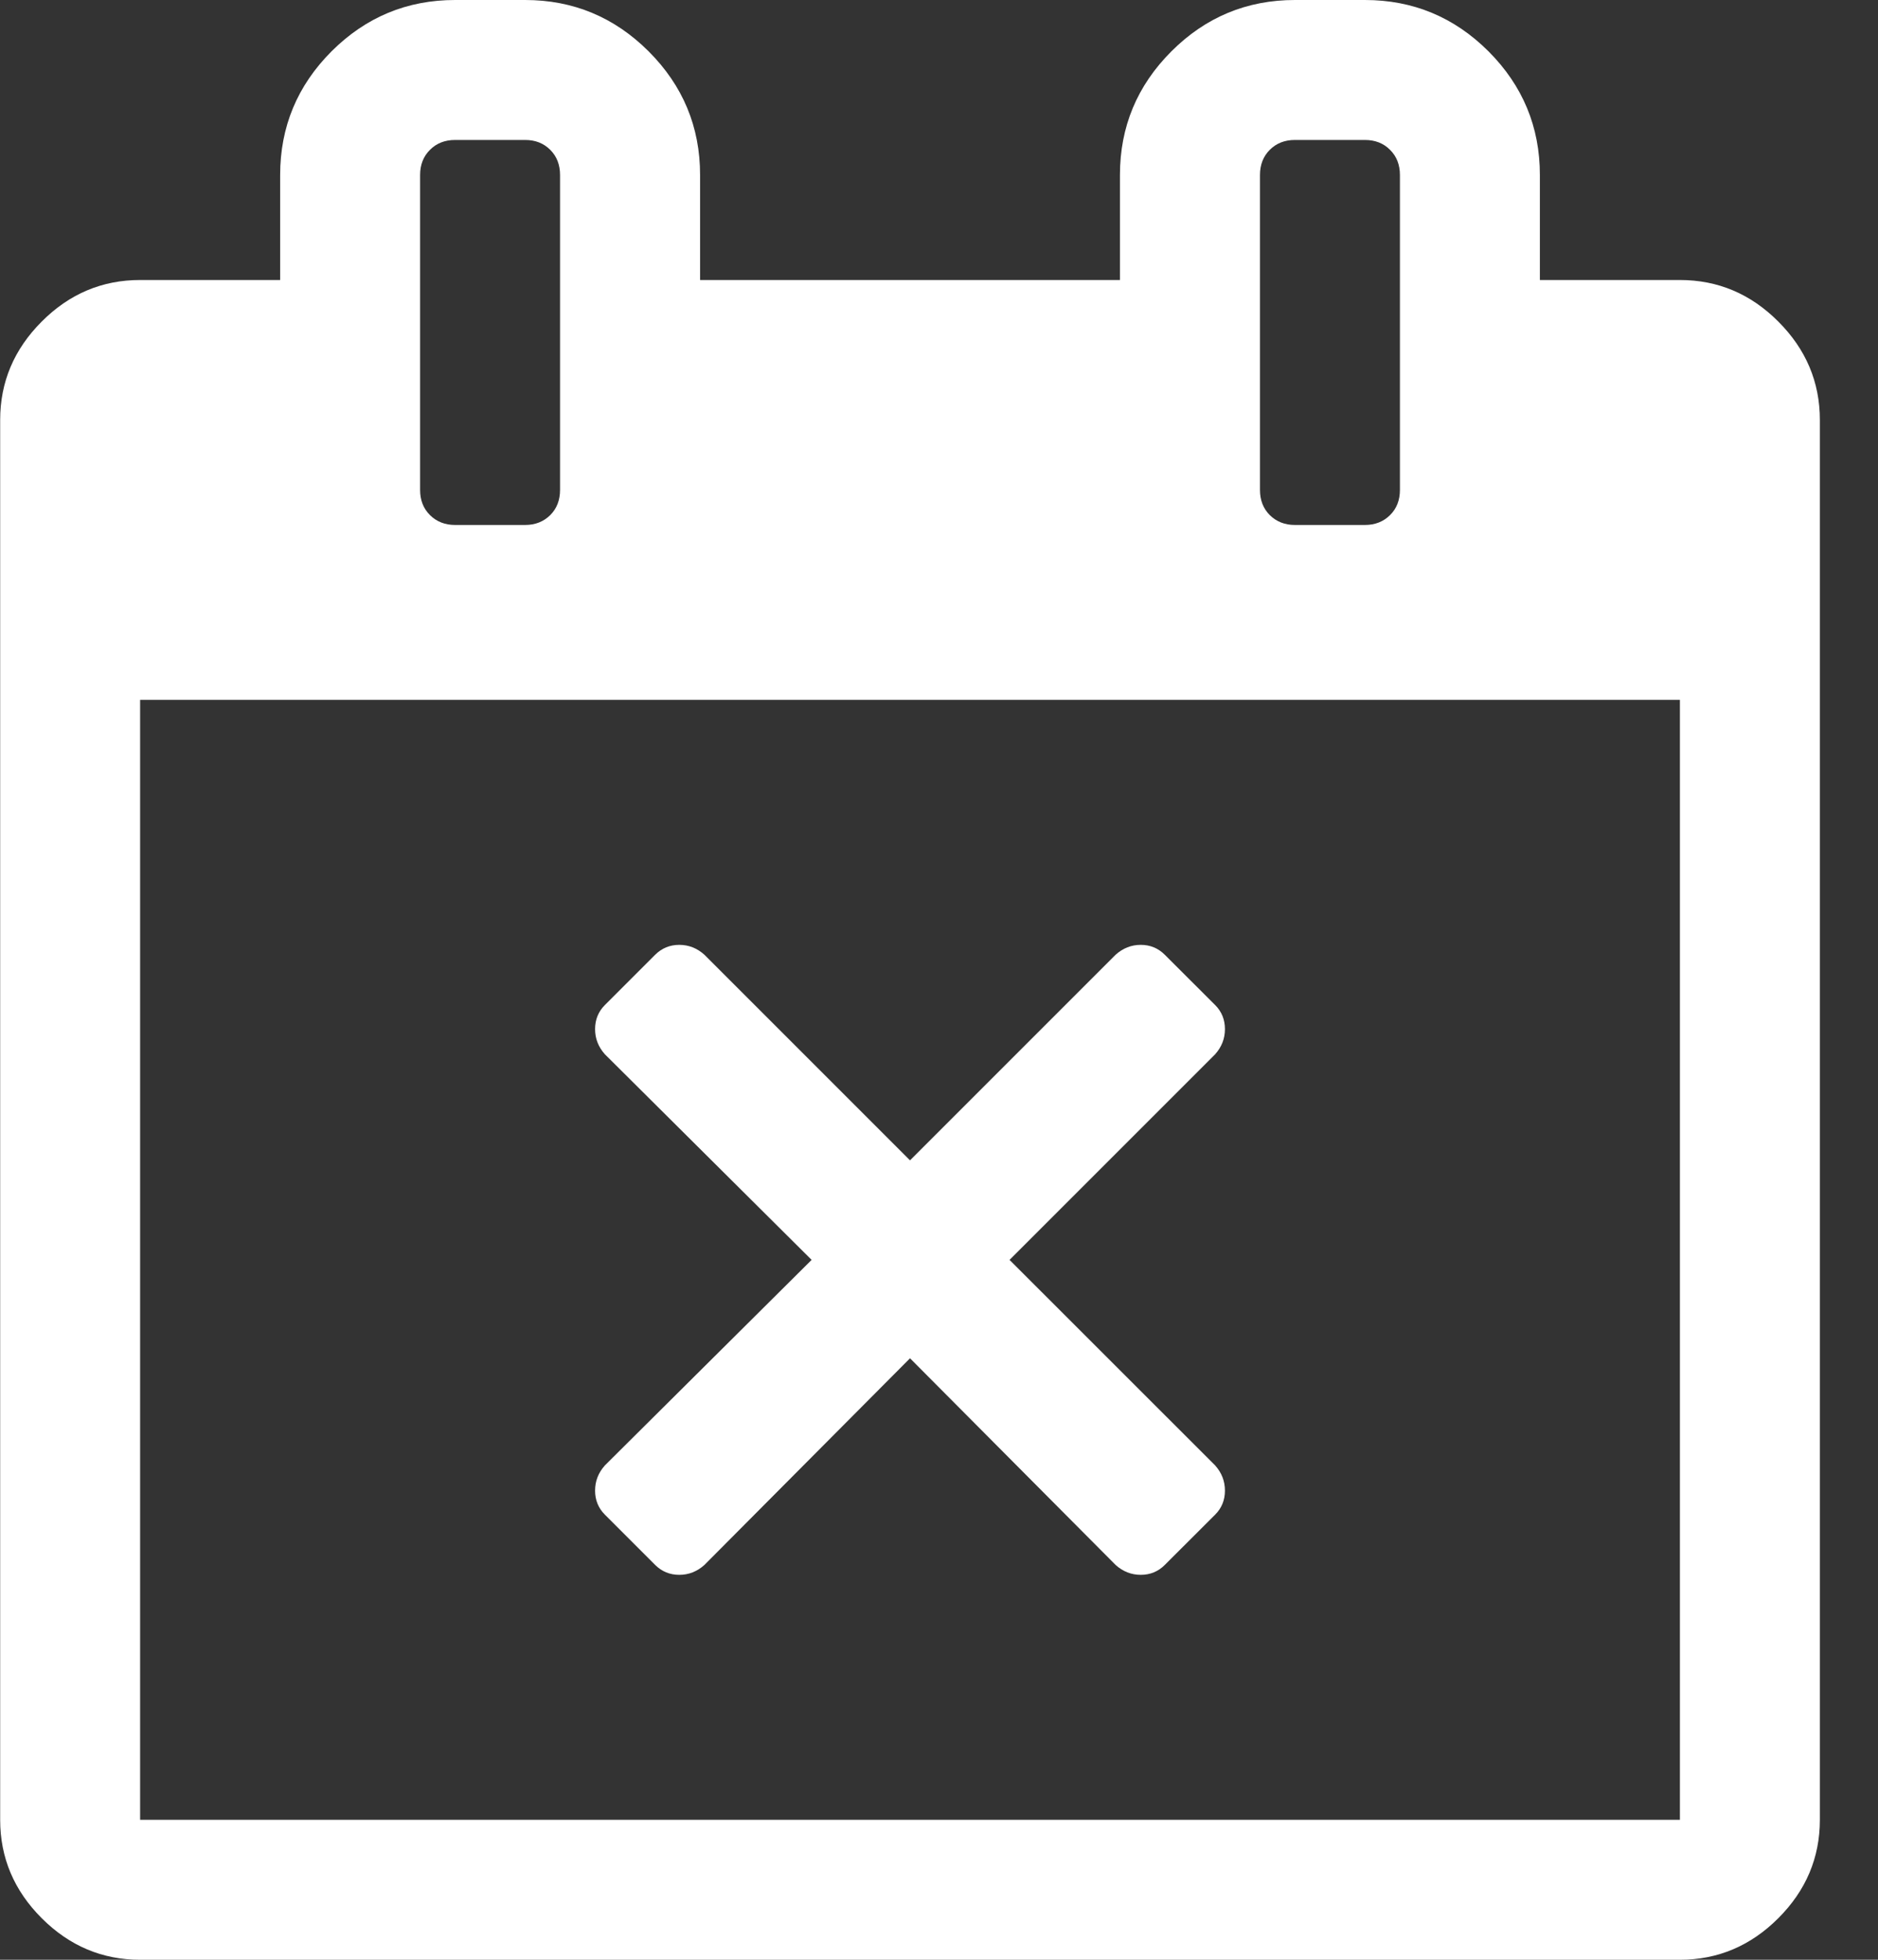 <svg width="23" height="24" viewBox="0 0 23 24" fill="none" xmlns="http://www.w3.org/2000/svg">
<rect x="0" y="0" width="23" height="24" fill="#333333" stroke="none"/>
<g clip-path="url(#clip0_105_66)">
<path d="M14.882 18.549L14.265 19.165C14.185 19.245 14.087 19.286 13.971 19.286C13.855 19.286 13.752 19.245 13.663 19.165L11.145 16.634L8.627 19.165C8.538 19.245 8.435 19.286 8.319 19.286C8.203 19.286 8.105 19.245 8.024 19.165L7.408 18.549C7.328 18.469 7.288 18.37 7.288 18.255C7.288 18.138 7.328 18.036 7.408 17.946L9.94 15.429L7.408 12.911C7.328 12.821 7.288 12.719 7.288 12.603C7.288 12.487 7.328 12.388 7.408 12.308L8.024 11.692C8.105 11.612 8.203 11.571 8.319 11.571C8.435 11.571 8.538 11.612 8.627 11.692L11.145 14.21L13.663 11.692C13.752 11.612 13.855 11.571 13.971 11.571C14.087 11.571 14.185 11.612 14.265 11.692L14.882 12.308C14.962 12.388 15.002 12.487 15.002 12.603C15.002 12.719 14.962 12.821 14.882 12.911L12.364 15.429L14.882 17.946C14.962 18.036 15.002 18.138 15.002 18.255C15.002 18.37 14.962 18.469 14.882 18.549ZM1.716 22.286H20.574V8.571H1.716V22.286ZM6.859 6V2.143C6.859 2.018 6.819 1.915 6.739 1.835C6.658 1.754 6.556 1.714 6.431 1.714H5.574C5.449 1.714 5.346 1.754 5.266 1.835C5.185 1.915 5.145 2.018 5.145 2.143V6C5.145 6.125 5.185 6.228 5.266 6.308C5.346 6.388 5.449 6.429 5.574 6.429H6.431C6.556 6.429 6.658 6.388 6.739 6.308C6.819 6.228 6.859 6.125 6.859 6ZM17.145 6V2.143C17.145 2.018 17.105 1.915 17.024 1.835C16.944 1.754 16.841 1.714 16.716 1.714H15.859C15.734 1.714 15.632 1.754 15.551 1.835C15.471 1.915 15.431 2.018 15.431 2.143V6C15.431 6.125 15.471 6.228 15.551 6.308C15.632 6.388 15.734 6.429 15.859 6.429H16.716C16.841 6.429 16.944 6.388 17.024 6.308C17.105 6.228 17.145 6.125 17.145 6ZM22.288 5.143V22.286C22.288 22.75 22.118 23.152 21.779 23.491C21.44 23.83 21.038 24 20.574 24H1.716C1.252 24 0.85 23.83 0.511 23.491C0.172 23.152 0.002 22.75 0.002 22.286V5.143C0.002 4.679 0.172 4.277 0.511 3.938C0.85 3.598 1.252 3.429 1.716 3.429H3.431V2.143C3.431 1.554 3.641 1.049 4.06 0.629C4.48 0.21 4.984 0 5.574 0H6.431C7.02 0 7.524 0.21 7.944 0.629C8.364 1.049 8.574 1.554 8.574 2.143V3.429H13.716V2.143C13.716 1.554 13.926 1.049 14.346 0.629C14.765 0.21 15.27 0 15.859 0H16.716C17.306 0 17.81 0.21 18.23 0.629C18.649 1.049 18.859 1.554 18.859 2.143V3.429H20.574C21.038 3.429 21.44 3.598 21.779 3.938C22.118 4.277 22.288 4.679 22.288 5.143Z" fill="white"/>
</g>
<defs>
<clipPath id="clip0_105_66">
<rect width="22.29" height="24" fill="white"/>
</clipPath>
</defs>
</svg>
